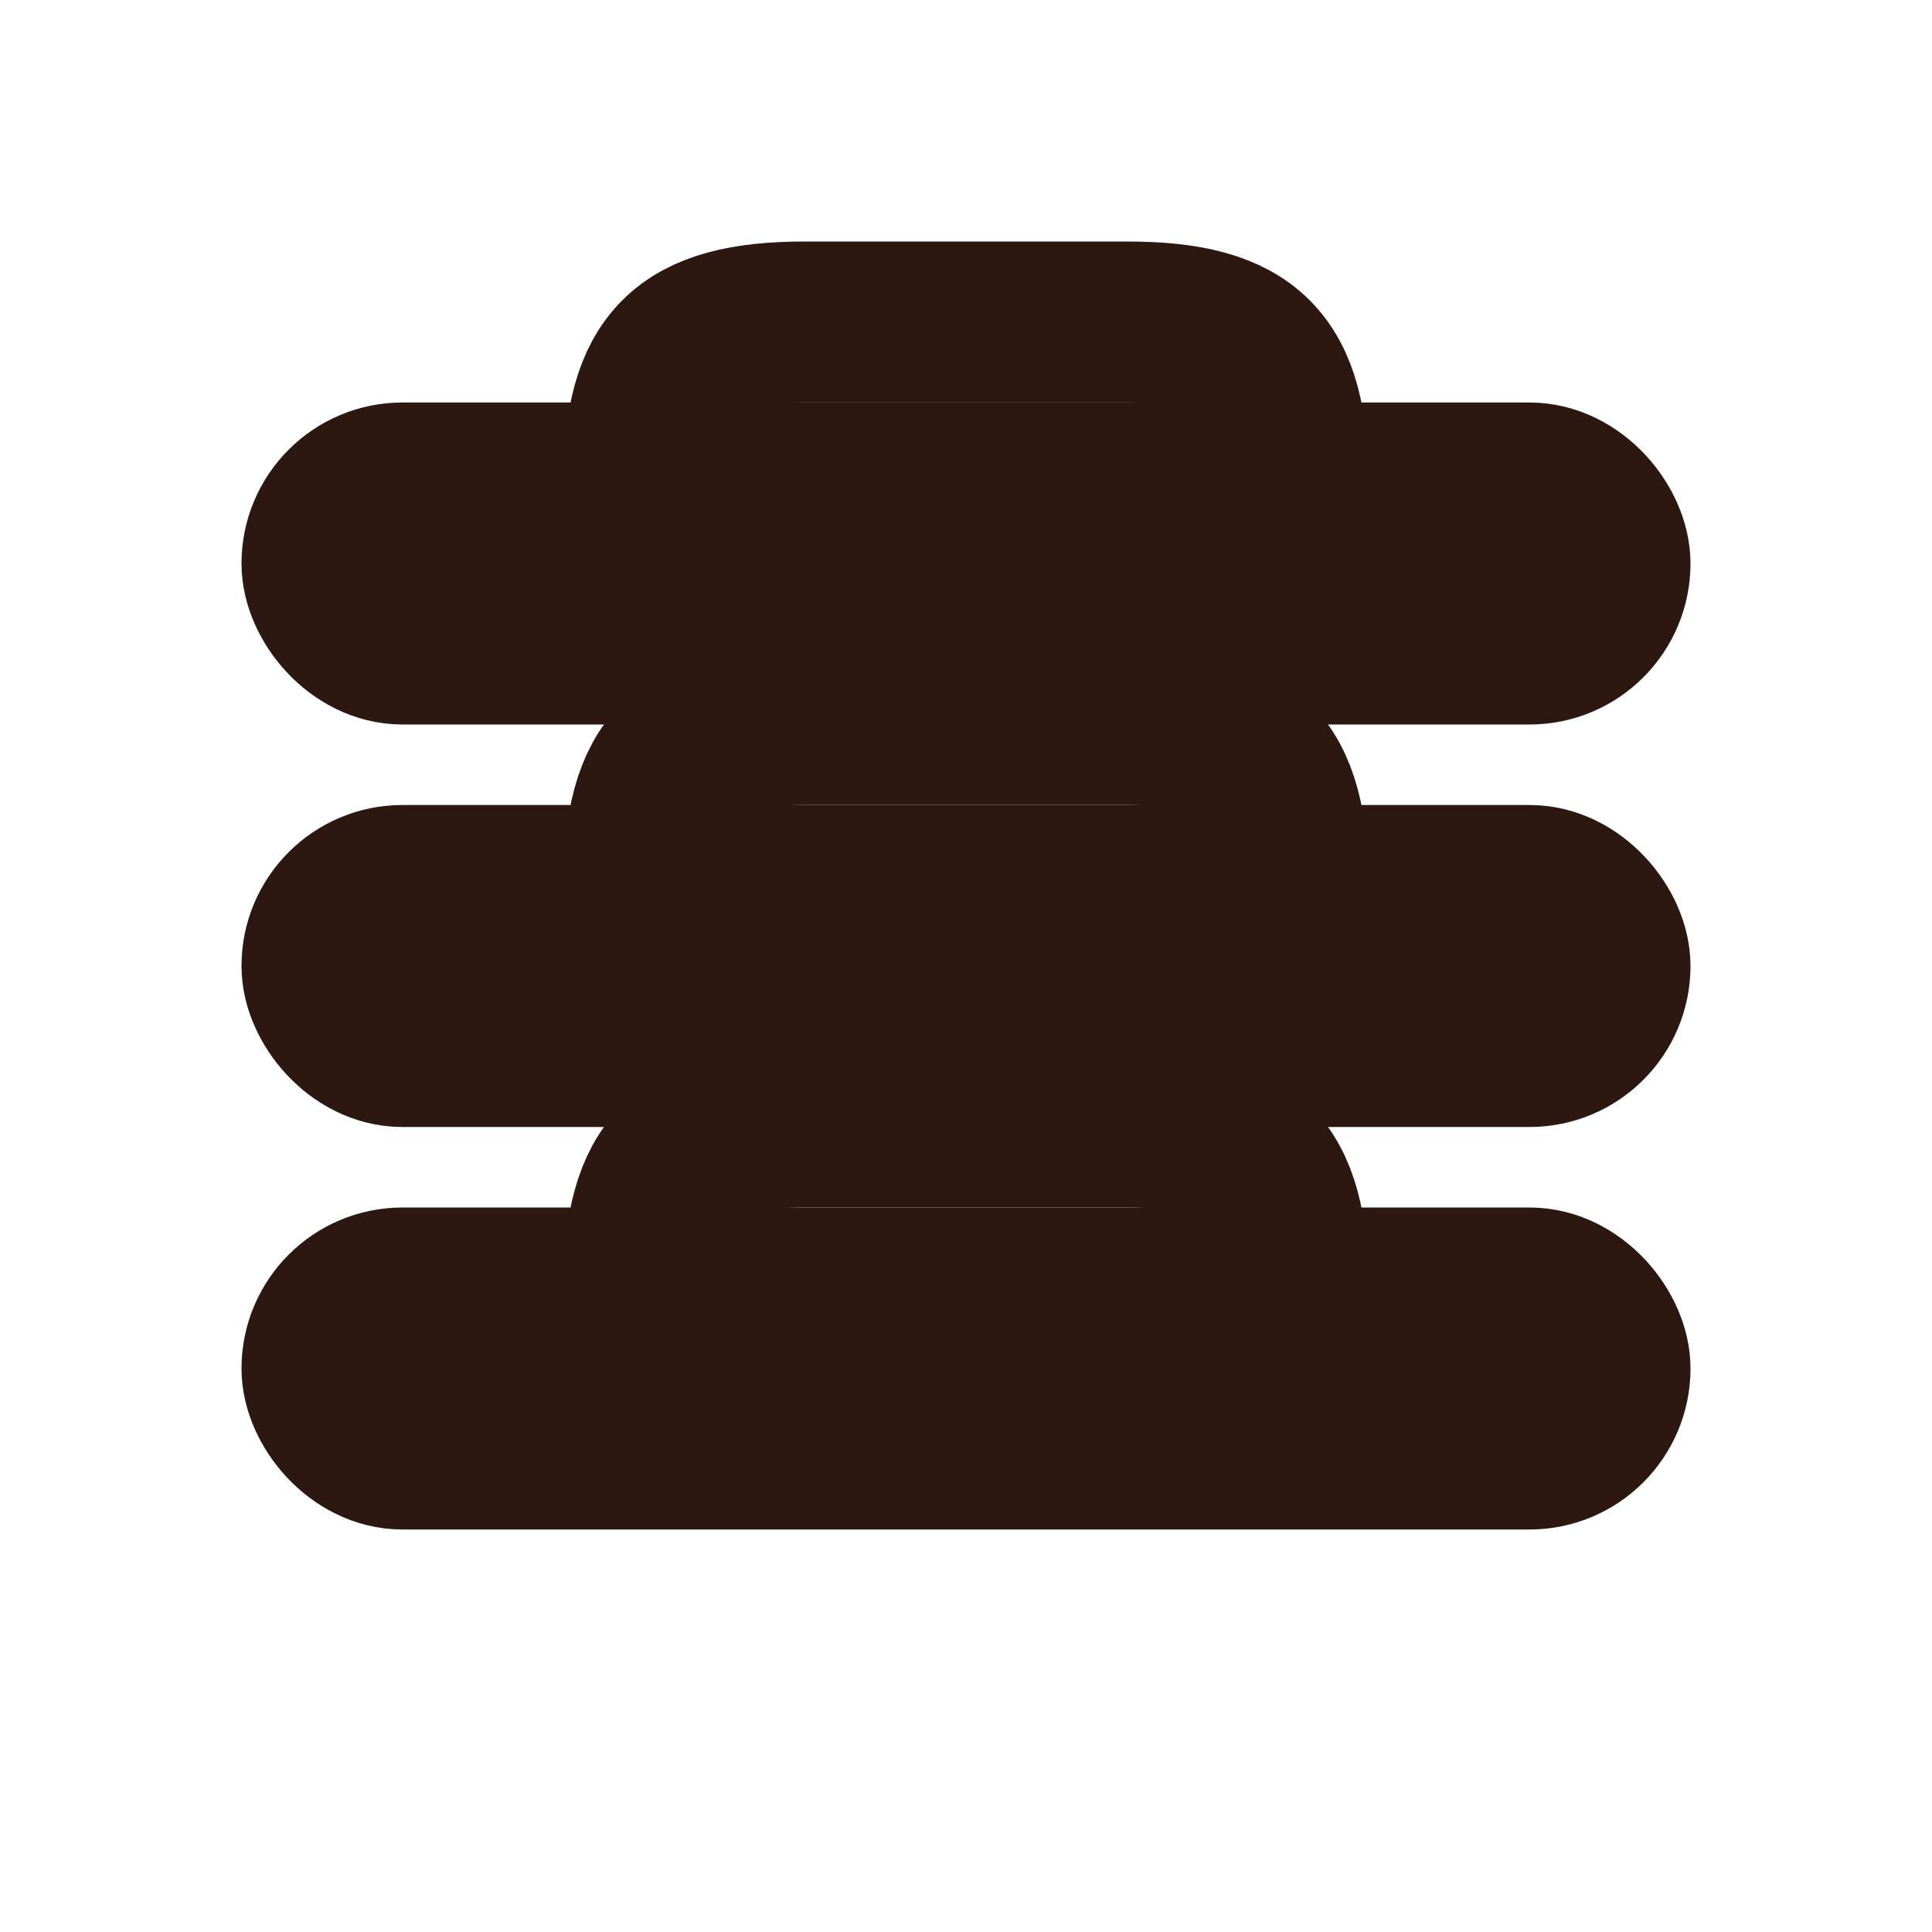 <?xml version="1.0" encoding="utf-8"?>
<svg xmlns="http://www.w3.org/2000/svg" viewBox="0 0 24 24" fill="none" stroke="#2C1810" stroke-width="2" stroke-linecap="round" stroke-linejoin="round">
  <rect x="4" y="6" width="16" height="2" rx="1"/>
  <rect x="4" y="11" width="16" height="2" rx="1"/>
  <rect x="4" y="16" width="16" height="2" rx="1"/>
  <path d="M8 6c0-1.5.5-2 2-2h4c1.5 0 2 .5 2 2"/>
  <path d="M8 11c0-1.5.5-2 2-2h4c1.5 0 2 .5 2 2"/>
  <path d="M8 16c0-1.5.5-2 2-2h4c1.5 0 2 .5 2 2"/>
</svg>